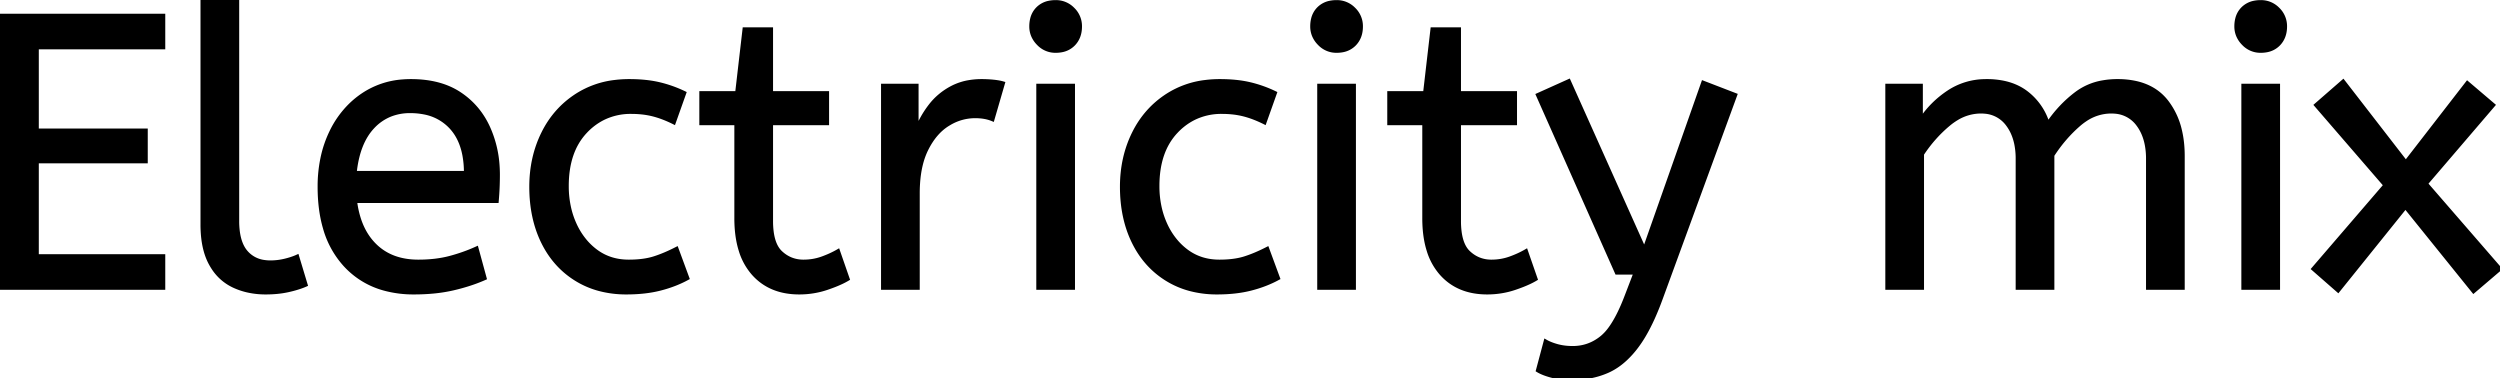 <svg width="642.5" height="97.2" viewBox="0 0 642.5 97.2" xmlns="http://www.w3.org/2000/svg"><g id="svgGroup" stroke-linecap="round" fill-rule="evenodd" font-size="9pt" stroke="#000" stroke-width="0.25mm" fill="#000" style="stroke:#000;stroke-width:0.25mm;fill:#000"><path d="M 494 74 L 485 74 L 485 22 L 493.7 22 L 493.7 30.7 Q 496.5 26.5 500.8 23.65 A 17.205 17.205 0 0 1 510.002 20.809 A 20.858 20.858 0 0 1 510.6 20.8 A 20.994 20.994 0 0 1 515.017 21.24 Q 518.003 21.882 520.285 23.463 A 13.128 13.128 0 0 1 520.75 23.8 A 15.751 15.751 0 0 1 526.198 31.489 A 19.154 19.154 0 0 1 526.3 31.8 Q 529.4 27.2 533.65 24 A 15.669 15.669 0 0 1 540.441 21.116 A 21.446 21.446 0 0 1 544.2 20.8 A 21.437 21.437 0 0 1 549.088 21.322 Q 552.674 22.162 555.163 24.351 A 12.994 12.994 0 0 1 556.85 26.15 A 18.992 18.992 0 0 1 560.261 33.422 Q 561 36.472 561 40.1 L 561 74 L 552 74 L 552 40.8 A 19.042 19.042 0 0 0 551.663 37.111 Q 551.227 34.905 550.228 33.161 A 10.982 10.982 0 0 0 549.5 32.05 A 7.974 7.974 0 0 0 543.687 28.754 A 10.678 10.678 0 0 0 542.6 28.7 A 11.926 11.926 0 0 0 535.841 30.827 A 15.996 15.996 0 0 0 534.25 32.05 Q 530.4 35.4 527.5 39.9 L 527.5 74 L 518.5 74 L 518.5 40.8 A 19.042 19.042 0 0 0 518.163 37.111 Q 517.727 34.905 516.728 33.161 A 10.982 10.982 0 0 0 516 32.05 A 7.974 7.974 0 0 0 510.187 28.754 A 10.678 10.678 0 0 0 509.1 28.7 A 12.02 12.02 0 0 0 502.781 30.528 A 16.244 16.244 0 0 0 500.8 31.95 Q 496.9 35.2 494 39.6 L 494 74 Z M 42 74 L 0 74 L 0 4 L 42 4 L 42 12.2 L 9.5 12.2 L 9.5 33.5 L 37.5 33.5 L 37.5 41.5 L 9.5 41.5 L 9.5 65.8 L 42 65.8 L 42 74 Z M 395.2 95.2 L 397.2 87.7 A 9.908 9.908 0 0 0 398.365 88.274 Q 399.187 88.619 400.2 88.9 A 13.514 13.514 0 0 0 402.479 89.317 A 17.358 17.358 0 0 0 404.2 89.4 Q 408.4 89.4 411.7 86.7 A 12.003 12.003 0 0 0 413.633 84.639 Q 415.381 82.328 417.041 78.475 A 58.58 58.58 0 0 0 418 76.1 L 420.3 70.1 L 415.5 70.1 L 395.2 24.4 L 403.2 20.8 L 422.6 64.1 L 437.7 21.2 L 446 24.4 L 426.9 76.6 A 71.728 71.728 0 0 1 424.847 81.686 Q 423.745 84.126 422.578 86.114 A 30.86 30.86 0 0 1 420.6 89.1 A 24.268 24.268 0 0 1 417.722 92.311 Q 415.808 94.079 413.705 95.118 A 14.737 14.737 0 0 1 413.1 95.4 Q 409 97.2 404 97.2 Q 401 97.2 398.75 96.6 Q 396.5 96 395.2 95.2 Z M 642.5 69.1 L 635.7 74.9 L 618.2 53.2 L 600.9 74.7 L 594.5 69.1 L 613 47.6 L 595.2 27 L 602.2 20.9 L 618.3 41.7 L 634.1 21.3 L 640.8 27 L 623.5 47.2 L 642.5 69.1 Z M 127.7 51.7 L 91.3 51.7 A 24.088 24.088 0 0 0 92.439 56.725 Q 93.775 60.538 96.4 63.1 Q 100.6 67.2 107.5 67.2 Q 112 67.2 115.6 66.25 Q 119.2 65.3 122.5 63.8 L 124.6 71.5 A 40.77 40.77 0 0 1 120.265 73.126 A 51.863 51.863 0 0 1 116.5 74.15 A 38.914 38.914 0 0 1 111.408 74.969 A 52.025 52.025 0 0 1 106.4 75.2 A 28.318 28.318 0 0 1 98.654 74.195 A 21.108 21.108 0 0 1 88.65 68.05 A 23.521 23.521 0 0 1 83.445 58.51 Q 82.1 53.845 82.1 48 A 35.359 35.359 0 0 1 82.933 40.178 A 28.84 28.84 0 0 1 85.05 34.05 A 24.642 24.642 0 0 1 90.066 26.968 A 22.887 22.887 0 0 1 93.3 24.35 A 21.048 21.048 0 0 1 103.559 20.878 A 26.205 26.205 0 0 1 105.6 20.8 Q 113.1 20.8 118.05 24.05 Q 123 27.3 125.5 32.8 A 28.185 28.185 0 0 1 127.926 42.664 A 33.434 33.434 0 0 1 128 44.9 A 75.204 75.204 0 0 1 127.709 51.597 A 69.426 69.426 0 0 1 127.7 51.7 Z M 189.2 56.1 L 189.2 31.7 L 180.2 31.7 L 180.2 23.9 L 189.4 23.9 L 191.3 7.5 L 198.2 7.5 L 198.2 23.9 L 212.6 23.9 L 212.6 31.7 L 198.2 31.7 L 198.2 56.8 A 21.559 21.559 0 0 0 198.368 59.596 Q 198.841 63.202 200.65 64.9 Q 203.1 67.2 206.5 67.2 Q 209 67.2 211.25 66.4 Q 213.5 65.6 215.4 64.5 L 217.9 71.7 A 18.546 18.546 0 0 1 216.282 72.556 Q 215.48 72.935 214.534 73.308 A 43.365 43.365 0 0 1 212.5 74.05 Q 209.1 75.2 205.4 75.2 Q 197.9 75.2 193.55 70.25 A 16.116 16.116 0 0 1 190.322 64.348 Q 189.559 61.917 189.315 58.98 A 34.777 34.777 0 0 1 189.2 56.1 Z M 366 56.1 L 366 31.7 L 357 31.7 L 357 23.9 L 366.2 23.9 L 368.1 7.5 L 375 7.5 L 375 23.9 L 389.4 23.9 L 389.4 31.7 L 375 31.7 L 375 56.8 A 21.559 21.559 0 0 0 375.168 59.596 Q 375.641 63.202 377.45 64.9 Q 379.9 67.2 383.3 67.2 Q 385.8 67.2 388.05 66.4 Q 390.3 65.6 392.2 64.5 L 394.7 71.7 A 18.546 18.546 0 0 1 393.082 72.556 Q 392.28 72.935 391.334 73.308 A 43.365 43.365 0 0 1 389.3 74.05 Q 385.9 75.2 382.2 75.2 Q 374.7 75.2 370.35 70.25 A 16.116 16.116 0 0 1 367.122 64.348 Q 366.359 61.917 366.115 58.98 A 34.777 34.777 0 0 1 366 56.1 Z M 175.9 23.9 L 173.2 31.5 A 30.422 30.422 0 0 0 170.296 30.224 A 23.42 23.42 0 0 0 167.85 29.45 A 20.543 20.543 0 0 0 164.807 28.924 A 26.355 26.355 0 0 0 162.2 28.8 A 15.889 15.889 0 0 0 154.947 30.443 A 16.132 16.132 0 0 0 150.45 33.85 Q 145.7 38.9 145.7 47.8 A 25.192 25.192 0 0 0 146.405 53.86 A 21.45 21.45 0 0 0 147.7 57.6 A 18.564 18.564 0 0 0 150.61 62.177 A 16.275 16.275 0 0 0 153.25 64.6 Q 156.8 67.2 161.6 67.2 Q 164.765 67.2 167.168 66.61 A 15.08 15.08 0 0 0 168.1 66.35 Q 170.789 65.503 173.876 63.912 A 49.095 49.095 0 0 0 173.9 63.9 L 176.7 71.5 Q 173.6 73.2 169.75 74.2 Q 165.9 75.2 161 75.2 A 26.803 26.803 0 0 1 153.961 74.31 A 22.074 22.074 0 0 1 148.05 71.75 Q 142.5 68.3 139.5 62.15 Q 136.5 56 136.5 48 Q 136.5 40.5 139.55 34.3 Q 142.6 28.1 148.3 24.45 A 23.067 23.067 0 0 1 157.968 21.029 A 29.608 29.608 0 0 1 161.7 20.8 Q 166.1 20.8 169.45 21.6 Q 172.8 22.4 175.9 23.9 Z M 327.7 23.9 L 325 31.5 A 30.422 30.422 0 0 0 322.096 30.224 A 23.42 23.42 0 0 0 319.65 29.45 A 20.543 20.543 0 0 0 316.607 28.924 A 26.355 26.355 0 0 0 314 28.8 A 15.889 15.889 0 0 0 306.747 30.443 A 16.132 16.132 0 0 0 302.25 33.85 Q 297.5 38.9 297.5 47.8 A 25.192 25.192 0 0 0 298.205 53.86 A 21.45 21.45 0 0 0 299.5 57.6 A 18.564 18.564 0 0 0 302.41 62.177 A 16.275 16.275 0 0 0 305.05 64.6 Q 308.6 67.2 313.4 67.2 Q 316.565 67.2 318.968 66.61 A 15.08 15.08 0 0 0 319.9 66.35 Q 322.589 65.503 325.676 63.912 A 49.095 49.095 0 0 0 325.7 63.9 L 328.5 71.5 Q 325.4 73.2 321.55 74.2 Q 317.7 75.2 312.8 75.2 A 26.803 26.803 0 0 1 305.761 74.31 A 22.074 22.074 0 0 1 299.85 71.75 Q 294.3 68.3 291.3 62.15 Q 288.3 56 288.3 48 Q 288.3 40.5 291.35 34.3 Q 294.4 28.1 300.1 24.45 A 23.067 23.067 0 0 1 309.768 21.029 A 29.608 29.608 0 0 1 313.5 20.8 Q 317.9 20.8 321.25 21.6 Q 324.6 22.4 327.7 23.9 Z M 52 57.7 L 52 0 L 61 0 L 61 56.8 A 20.644 20.644 0 0 0 61.188 59.688 Q 61.65 62.952 63.25 64.8 A 7.363 7.363 0 0 0 67.834 67.276 A 10.724 10.724 0 0 0 69.5 67.4 Q 71.4 67.4 73.25 66.95 A 22.192 22.192 0 0 0 74.713 66.544 Q 75.648 66.247 76.4 65.9 L 78.6 73.2 Q 77.201 73.822 75.288 74.323 A 34.978 34.978 0 0 1 74.15 74.6 A 23.816 23.816 0 0 1 70.995 75.085 A 30.514 30.514 0 0 1 68.3 75.2 A 20.862 20.862 0 0 1 63.41 74.646 A 17.544 17.544 0 0 1 60 73.45 A 12.683 12.683 0 0 1 54.675 68.685 A 15.856 15.856 0 0 1 54.15 67.8 Q 52.416 64.654 52.08 60.012 A 32.105 32.105 0 0 1 52 57.7 Z M 235.9 74 L 226.9 74 L 226.9 22 L 235.6 22 L 235.6 33.3 Q 236.9 30 239.1 27.15 Q 241.3 24.3 244.6 22.55 A 14.817 14.817 0 0 1 249.28 21.026 A 19.459 19.459 0 0 1 252.3 20.8 Q 253.8 20.8 255.3 20.95 A 18.972 18.972 0 0 1 256.355 21.084 Q 256.855 21.162 257.282 21.262 A 8.817 8.817 0 0 1 257.8 21.4 L 255.1 30.7 A 9.763 9.763 0 0 0 252.955 30.088 Q 251.859 29.9 250.6 29.9 A 12.958 12.958 0 0 0 243.97 31.746 A 15.609 15.609 0 0 0 243.55 32 Q 240.222 34.086 238.078 38.442 A 22.927 22.927 0 0 0 238.05 38.5 Q 236.287 42.107 235.97 47.328 A 39.09 39.09 0 0 0 235.9 49.7 L 235.9 74 Z M 275.8 74 L 266.8 74 L 266.8 22 L 275.8 22 L 275.8 74 Z M 348 74 L 339 74 L 339 22 L 348 22 L 348 74 Z M 585.5 74 L 576.5 74 L 576.5 22 L 585.5 22 L 585.5 74 Z M 91.2 44.4 L 119.7 44.4 A 24.355 24.355 0 0 0 119.296 39.815 Q 118.8 37.231 117.696 35.207 A 12.422 12.422 0 0 0 115.9 32.7 A 12.488 12.488 0 0 0 108.939 28.924 A 18.395 18.395 0 0 0 105.4 28.6 A 13.58 13.58 0 0 0 100.288 29.535 A 12.524 12.524 0 0 0 95.8 32.65 Q 92 36.7 91.2 44.4 Z M 266.937 11.288 A 5.973 5.973 0 0 0 271.3 13.1 A 8.175 8.175 0 0 0 272.796 12.969 A 5.647 5.647 0 0 0 275.9 11.35 Q 277.6 9.6 277.6 6.8 A 7.26 7.26 0 0 0 277.6 6.719 A 6.06 6.06 0 0 0 275.75 2.35 A 7.395 7.395 0 0 0 275.692 2.293 A 6.059 6.059 0 0 0 271.3 0.5 A 8.264 8.264 0 0 0 269.644 0.658 A 5.661 5.661 0 0 0 266.7 2.2 A 5.588 5.588 0 0 0 265.229 4.832 A 7.987 7.987 0 0 0 265 6.8 A 5.992 5.992 0 0 0 265.492 9.219 A 6.643 6.643 0 0 0 266.85 11.2 A 7.466 7.466 0 0 0 266.937 11.288 Z M 339.137 11.288 A 5.973 5.973 0 0 0 343.5 13.1 A 8.175 8.175 0 0 0 344.996 12.969 A 5.647 5.647 0 0 0 348.1 11.35 Q 349.8 9.6 349.8 6.8 A 7.26 7.26 0 0 0 349.8 6.719 A 6.06 6.06 0 0 0 347.95 2.35 A 7.395 7.395 0 0 0 347.892 2.293 A 6.059 6.059 0 0 0 343.5 0.5 A 8.264 8.264 0 0 0 341.844 0.658 A 5.661 5.661 0 0 0 338.9 2.2 A 5.588 5.588 0 0 0 337.429 4.832 A 7.987 7.987 0 0 0 337.2 6.8 A 5.992 5.992 0 0 0 337.692 9.219 A 6.643 6.643 0 0 0 339.05 11.2 A 7.466 7.466 0 0 0 339.137 11.288 Z M 576.637 11.288 A 5.973 5.973 0 0 0 581 13.1 A 8.175 8.175 0 0 0 582.496 12.969 A 5.647 5.647 0 0 0 585.6 11.35 Q 587.3 9.6 587.3 6.8 A 7.26 7.26 0 0 0 587.3 6.719 A 6.06 6.06 0 0 0 585.45 2.35 A 7.395 7.395 0 0 0 585.392 2.293 A 6.059 6.059 0 0 0 581 0.5 A 8.264 8.264 0 0 0 579.344 0.658 A 5.661 5.661 0 0 0 576.4 2.2 A 5.588 5.588 0 0 0 574.929 4.832 A 7.987 7.987 0 0 0 574.7 6.8 A 5.992 5.992 0 0 0 575.192 9.219 A 6.643 6.643 0 0 0 576.55 11.2 A 7.466 7.466 0 0 0 576.637 11.288 Z" vector-effect="non-scaling-stroke"/></g></svg>